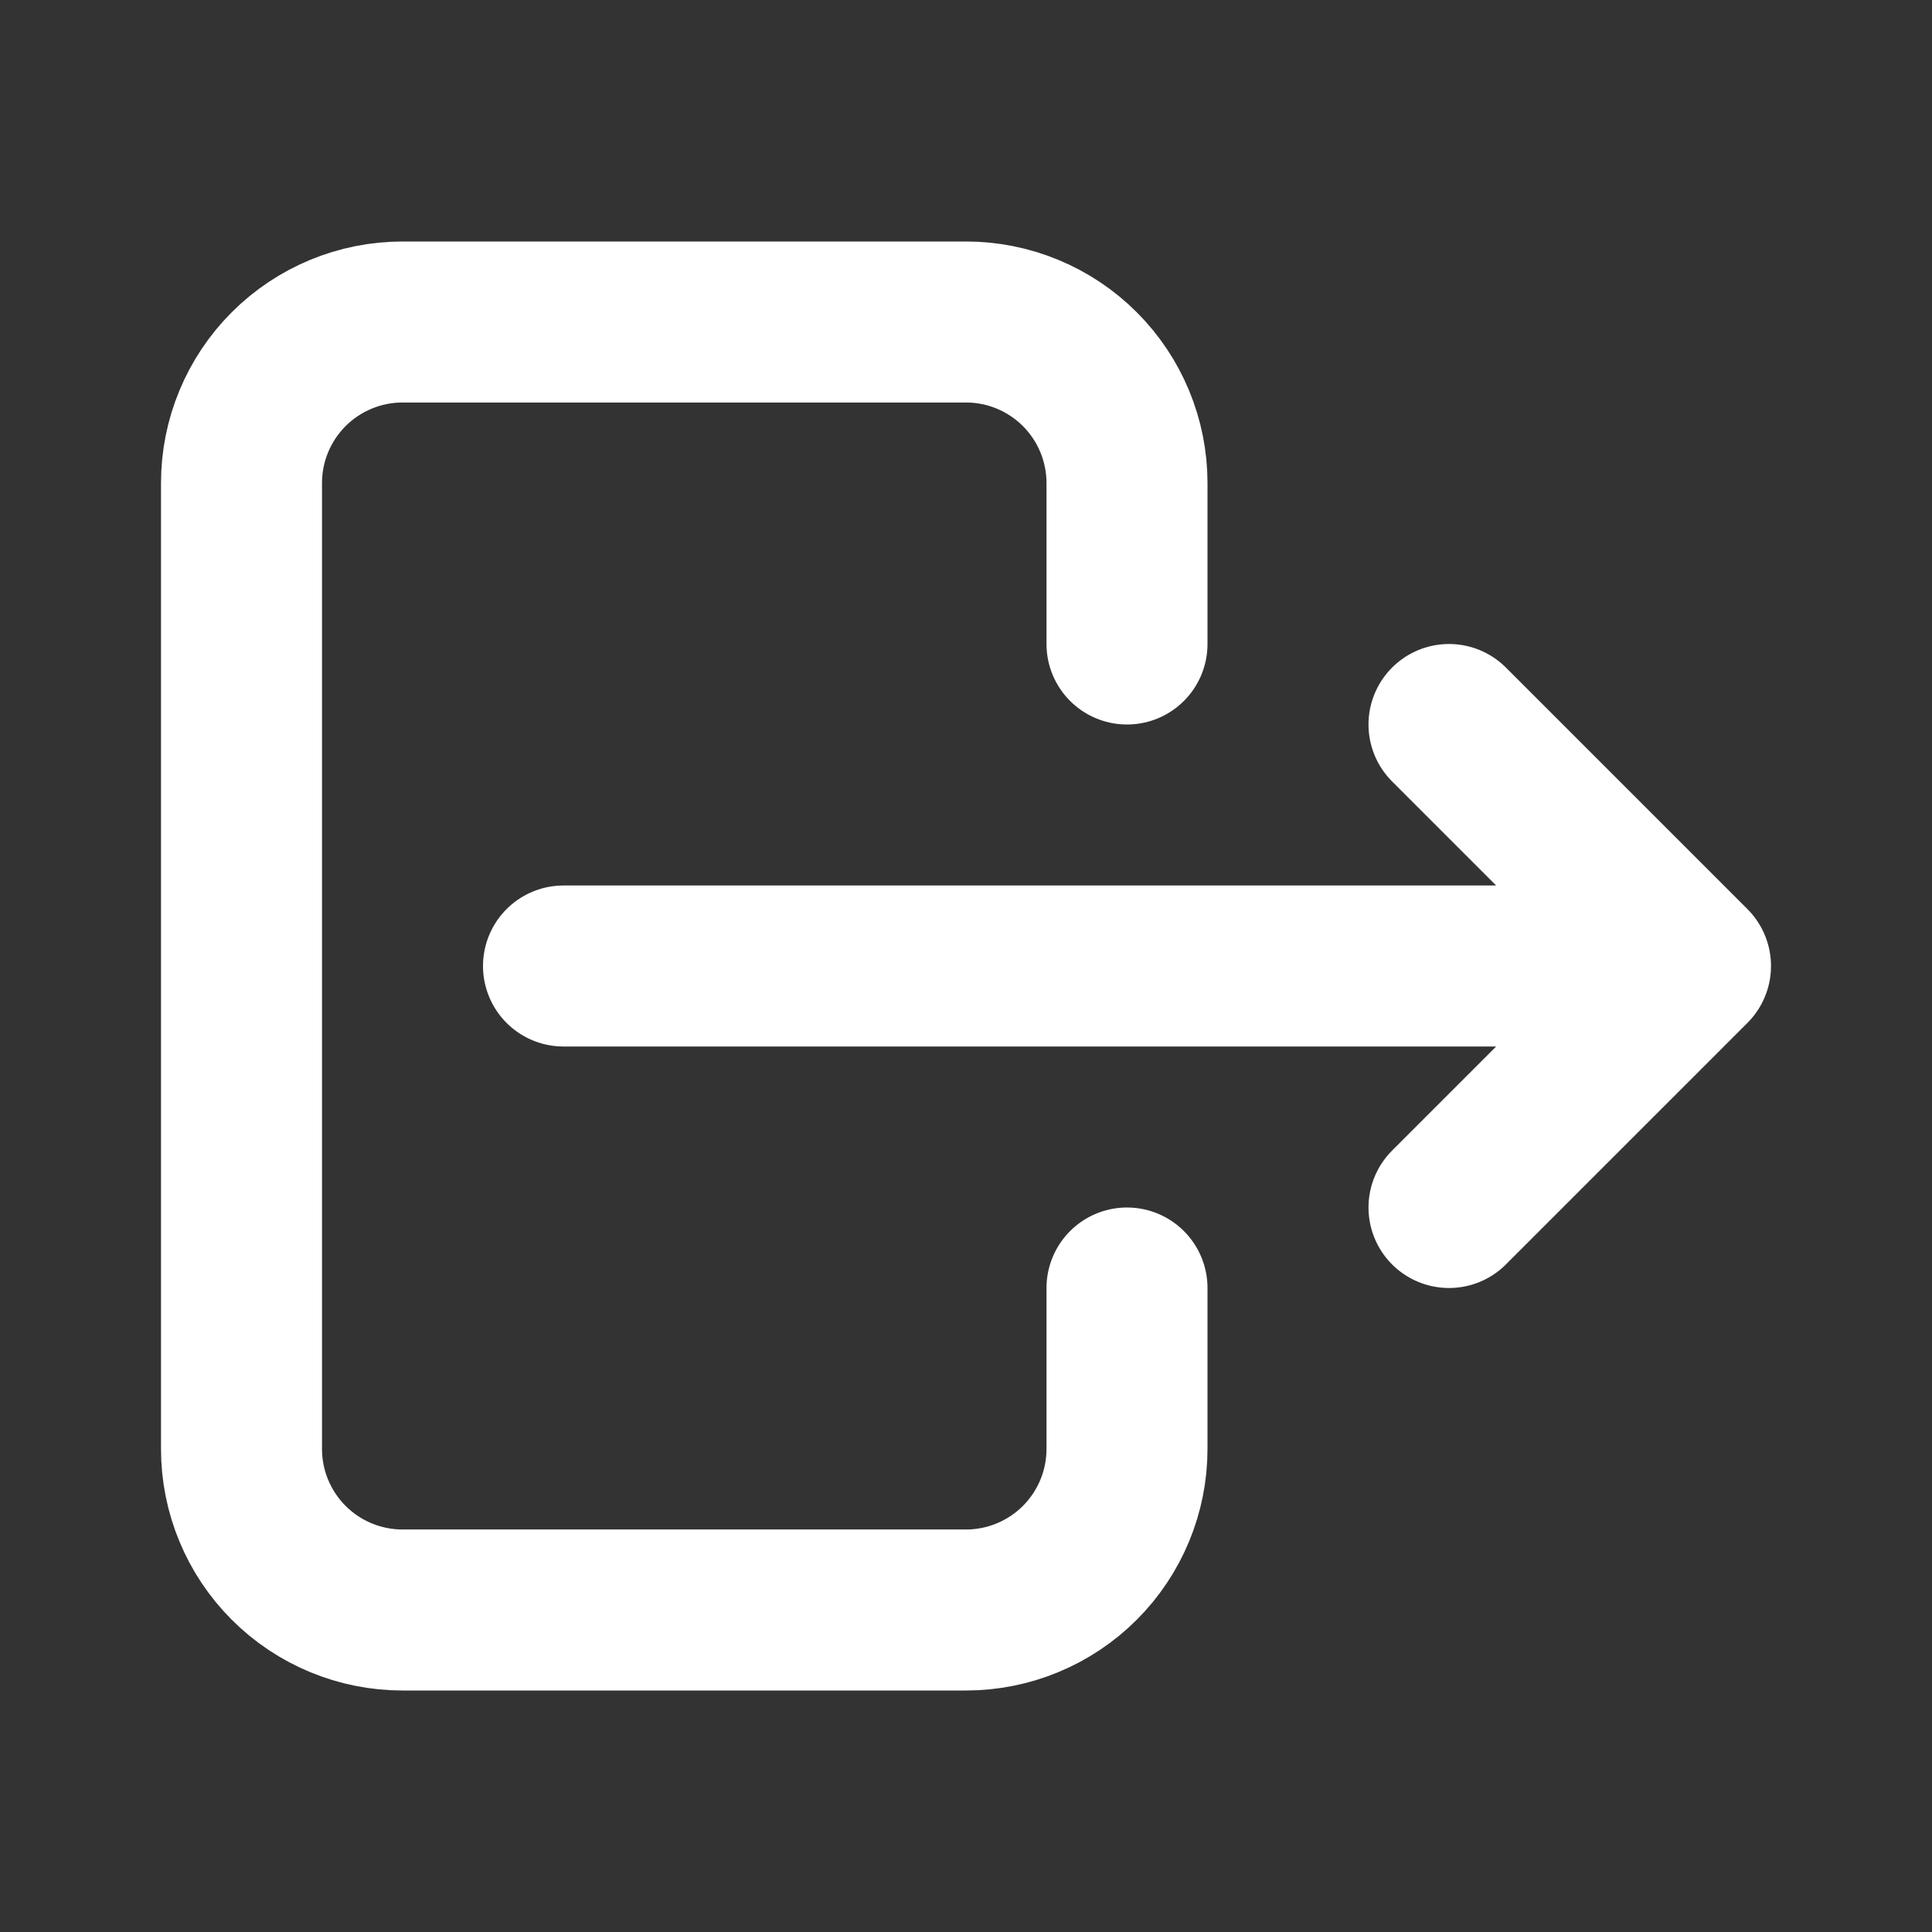 <svg width="24" height="24" viewBox="0 0 24 24" fill="none" xmlns="http://www.w3.org/2000/svg">
<rect x="0" y="0" width="24" height="24" fill="#333333" stroke="none"/>
<g clip-path="url(#clip0_723_7368)">
<path d="M14 8V6C14 5.47 13.789 4.961 13.414 4.586C13.039 4.211 12.53 4 12 4H5C4.47 4 3.961 4.211 3.586 4.586C3.211 4.961 3 5.47 3 6V18C3 18.53 3.211 19.039 3.586 19.414C3.961 19.789 4.47 20 5 20H12C12.53 20 13.039 19.789 13.414 19.414C13.789 19.039 14 18.53 14 18V16" stroke="white" stroke-width="2" stroke-linecap="round" stroke-linejoin="round"/>
<path d="M7 12H21M21 12L18 9M21 12L18 15" stroke="white" stroke-width="2" stroke-linecap="round" stroke-linejoin="round"/>
</g>
<defs>
<clipPath id="clip0_723_7368">
<rect width="24" height="24" fill="white"/>
</clipPath>
</defs>
</svg>
